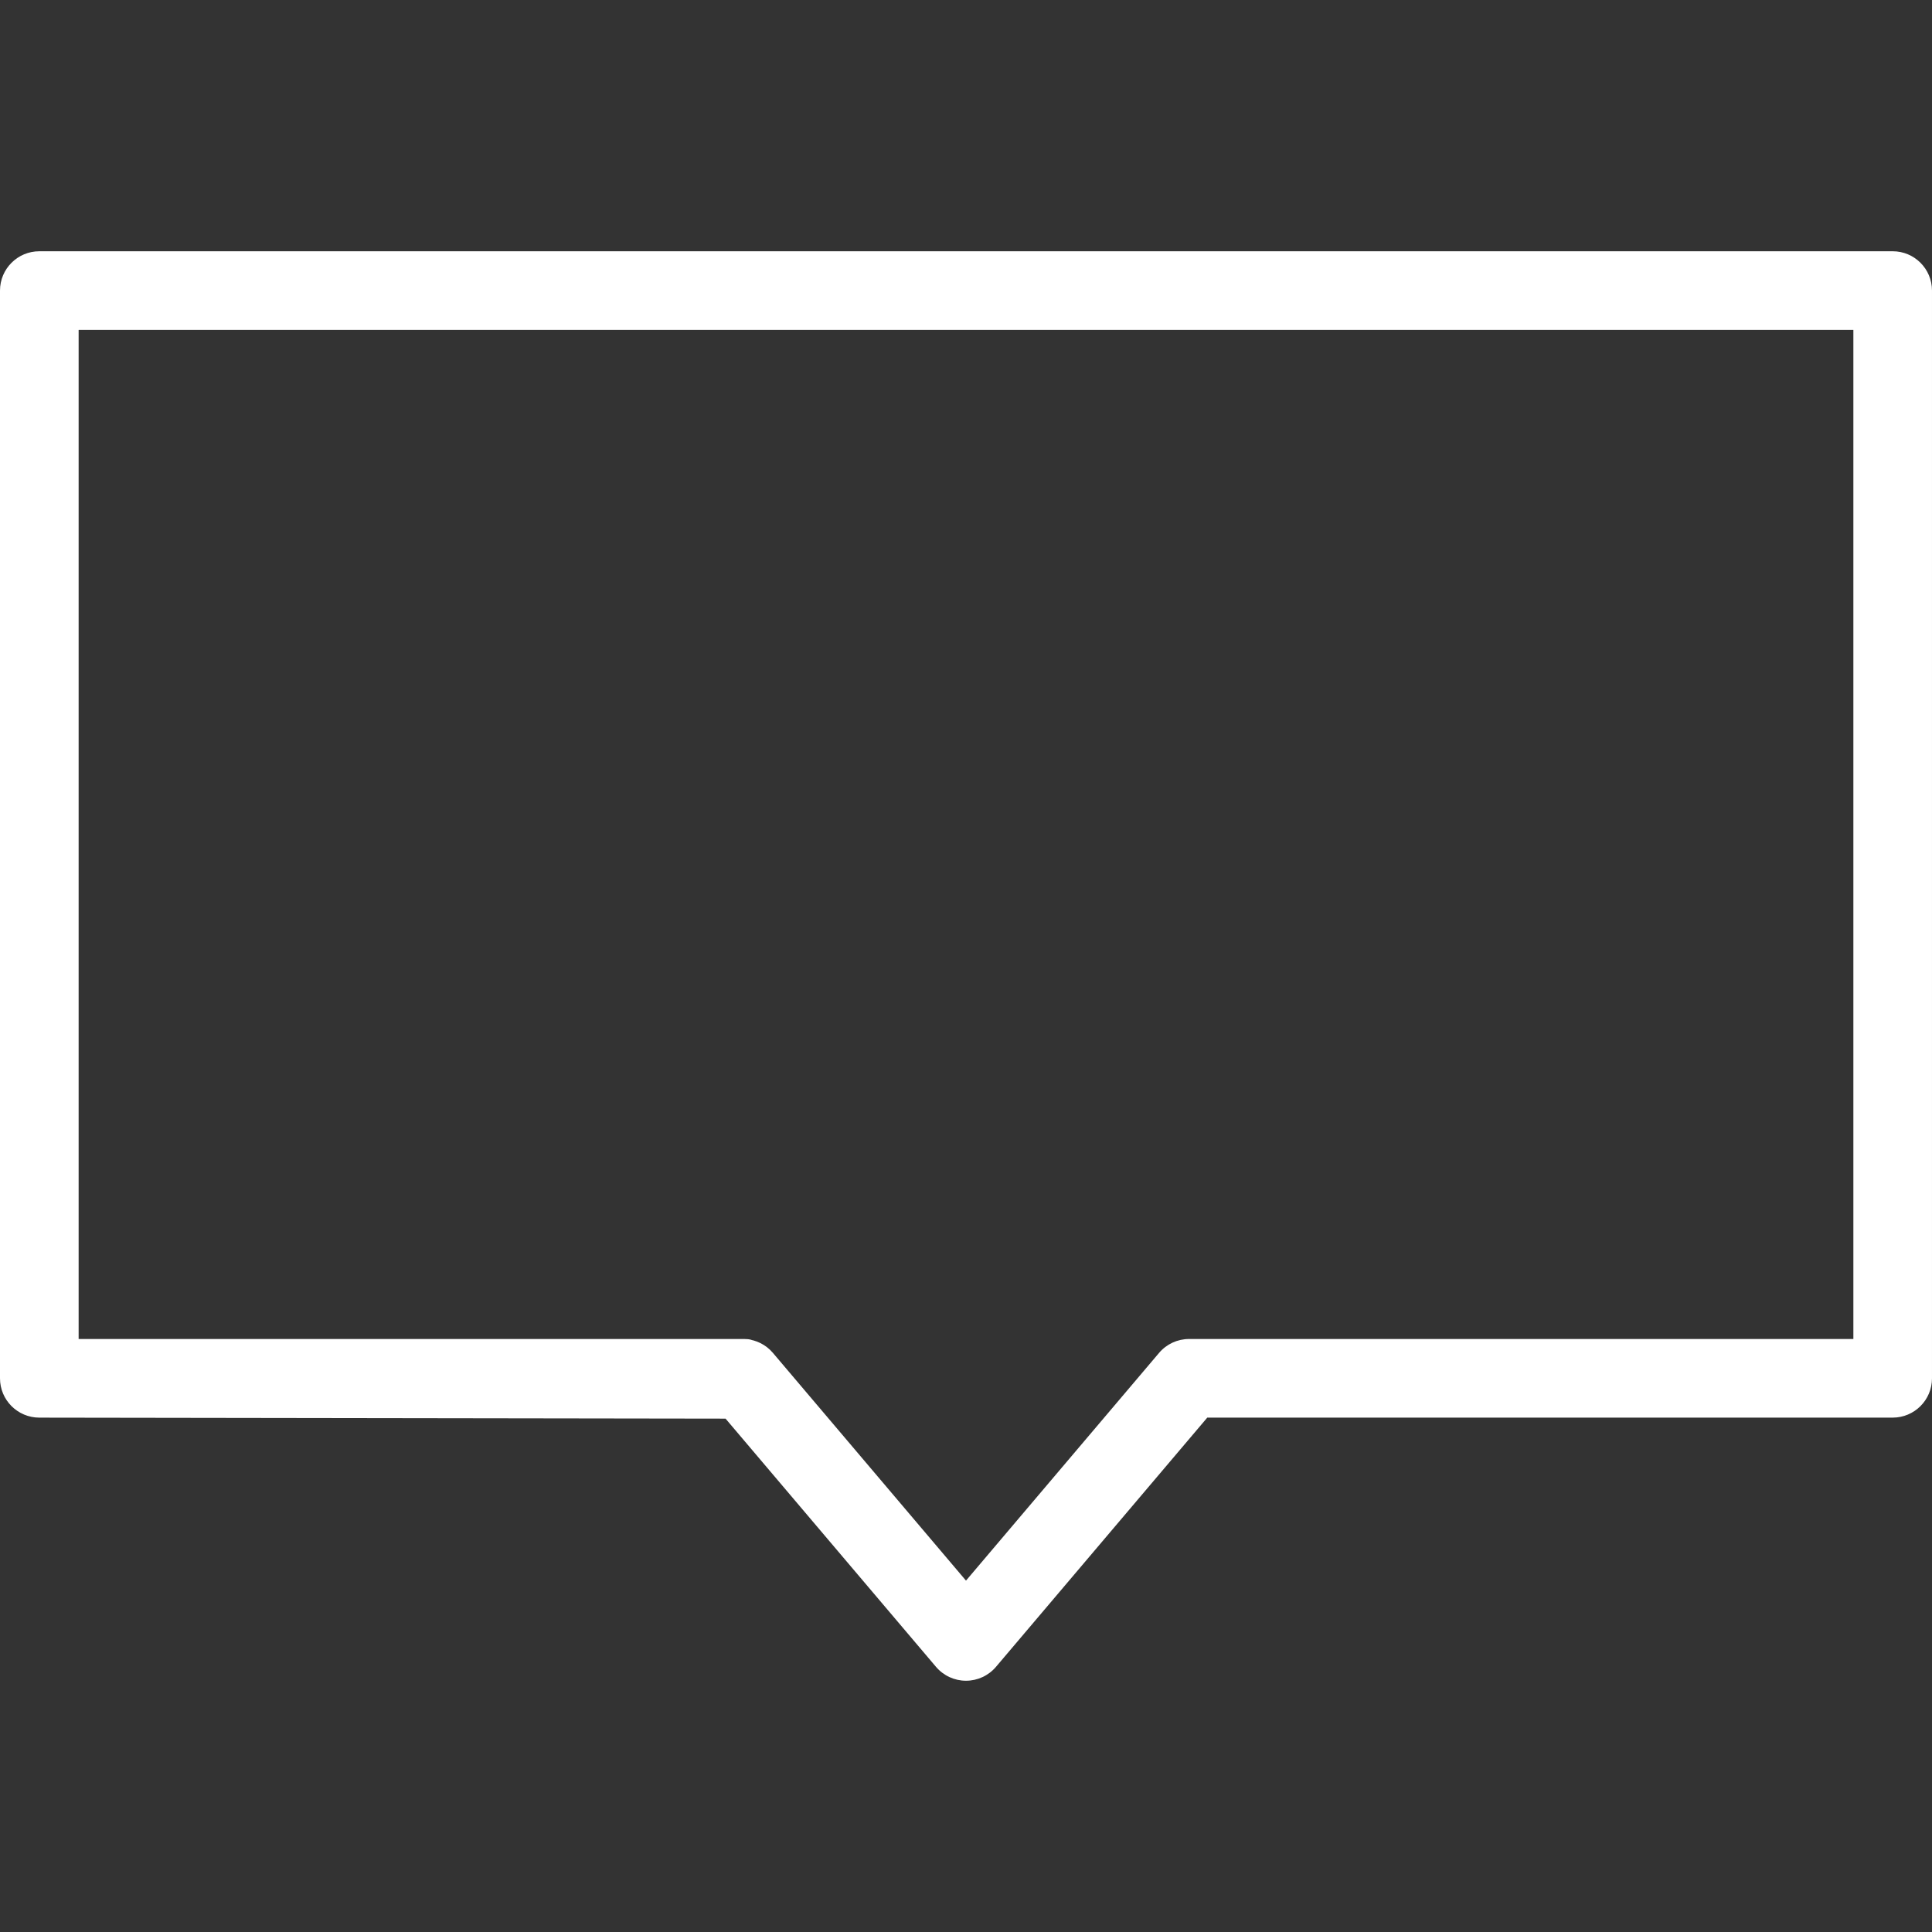 <?xml version="1.0" encoding="UTF-8" standalone="no"?>
<!-- Generator: Adobe Illustrator 17.1.0, SVG Export Plug-In . SVG Version: 6.00 Build 0)  -->

<svg
   xmlns:dc="http://purl.org/dc/elements/1.1/"
   xmlns:cc="http://creativecommons.org/ns#"
   xmlns:rdf="http://www.w3.org/1999/02/22-rdf-syntax-ns#"
   xmlns:svg="http://www.w3.org/2000/svg"
   xmlns="http://www.w3.org/2000/svg"
   xmlns:sodipodi="http://sodipodi.sourceforge.net/DTD/sodipodi-0.dtd"
   xmlns:inkscape="http://www.inkscape.org/namespaces/inkscape"
   version="1.1"
   id="Capa_1"
   x="0px"
   y="0px"
   viewBox="0 0 368.554 368.554"
   style="enable-background:new 0 0 368.554 368.554;"
   xml:space="preserve"
   width="512px"
   height="512px"
   sodipodi:docname="b.svg"
   inkscape:version="0.92.2 2405546, 2018-03-11"><rect x="0" y="0" width="368.554" height="368.554" fill="#333333" stroke="none"/><defs
   id="defs37" /><sodipodi:namedview
   pagecolor="#ffffff"
   bordercolor="#666666"
   borderopacity="1"
   objecttolerance="10"
   gridtolerance="10"
   guidetolerance="10"
   inkscape:pageopacity="0"
   inkscape:pageshadow="2"
   inkscape:window-width="1920"
   inkscape:window-height="1017"
   id="namedview35"
   showgrid="false"
   inkscape:zoom="1.84375"
   inkscape:cx="309.34696"
   inkscape:cy="229.5666"
   inkscape:window-x="0"
   inkscape:window-y="0"
   inkscape:window-maximized="1"
   inkscape:current-layer="Capa_1" />
<path
   d="M 361.054,47.932 H 7.5 c -4.142,0 -7.5,3.358 -7.5,7.5 v 207.5 c 0,4.142 3.358,7.494 7.5,7.5 l 133.703,0.195 c 4.142,0.006 2.229,-3.944 2.229,-8.086 0,-4.142 2.693,-7.11 -1.449,-7.11 H 15 v -192.5 h 338.554 v 192.5 H 226.83 c -2.204,0 -4.296,0.969 -5.721,2.65 l -36.833,43.443 -36.833,-43.443 c -2.678,-3.16 -7.41,-3.55 -10.571,-0.871 -3.16,2.679 -3.549,7.412 -0.871,10.571 l 42.553,50.19 c 1.425,1.681 3.517,2.65 5.721,2.65 2.204,0 4.295,-0.969 5.721,-2.65 l 40.307,-47.541 h 130.75 c 4.142,0 7.5,-3.358 7.5,-7.5 v -207.5 c 10e-4,-4.141 -3.357,-7.499 -7.499,-7.499 z"
   id="path2"
   inkscape:connector-curvature="0"
   style="fill:#ffffff"
   sodipodi:nodetypes="ssssssssccccsccccccsccsscs" />
<g
   id="g4">
</g>
<g
   id="g6">
</g>
<g
   id="g8">
</g>
<g
   id="g10">
</g>
<g
   id="g12">
</g>
<g
   id="g14">
</g>
<g
   id="g16">
</g>
<g
   id="g18">
</g>
<g
   id="g20">
</g>
<g
   id="g22">
</g>
<g
   id="g24">
</g>
<g
   id="g26">
</g>
<g
   id="g28">
</g>
<g
   id="g30">
</g>
<g
   id="g32">
</g>
</svg>